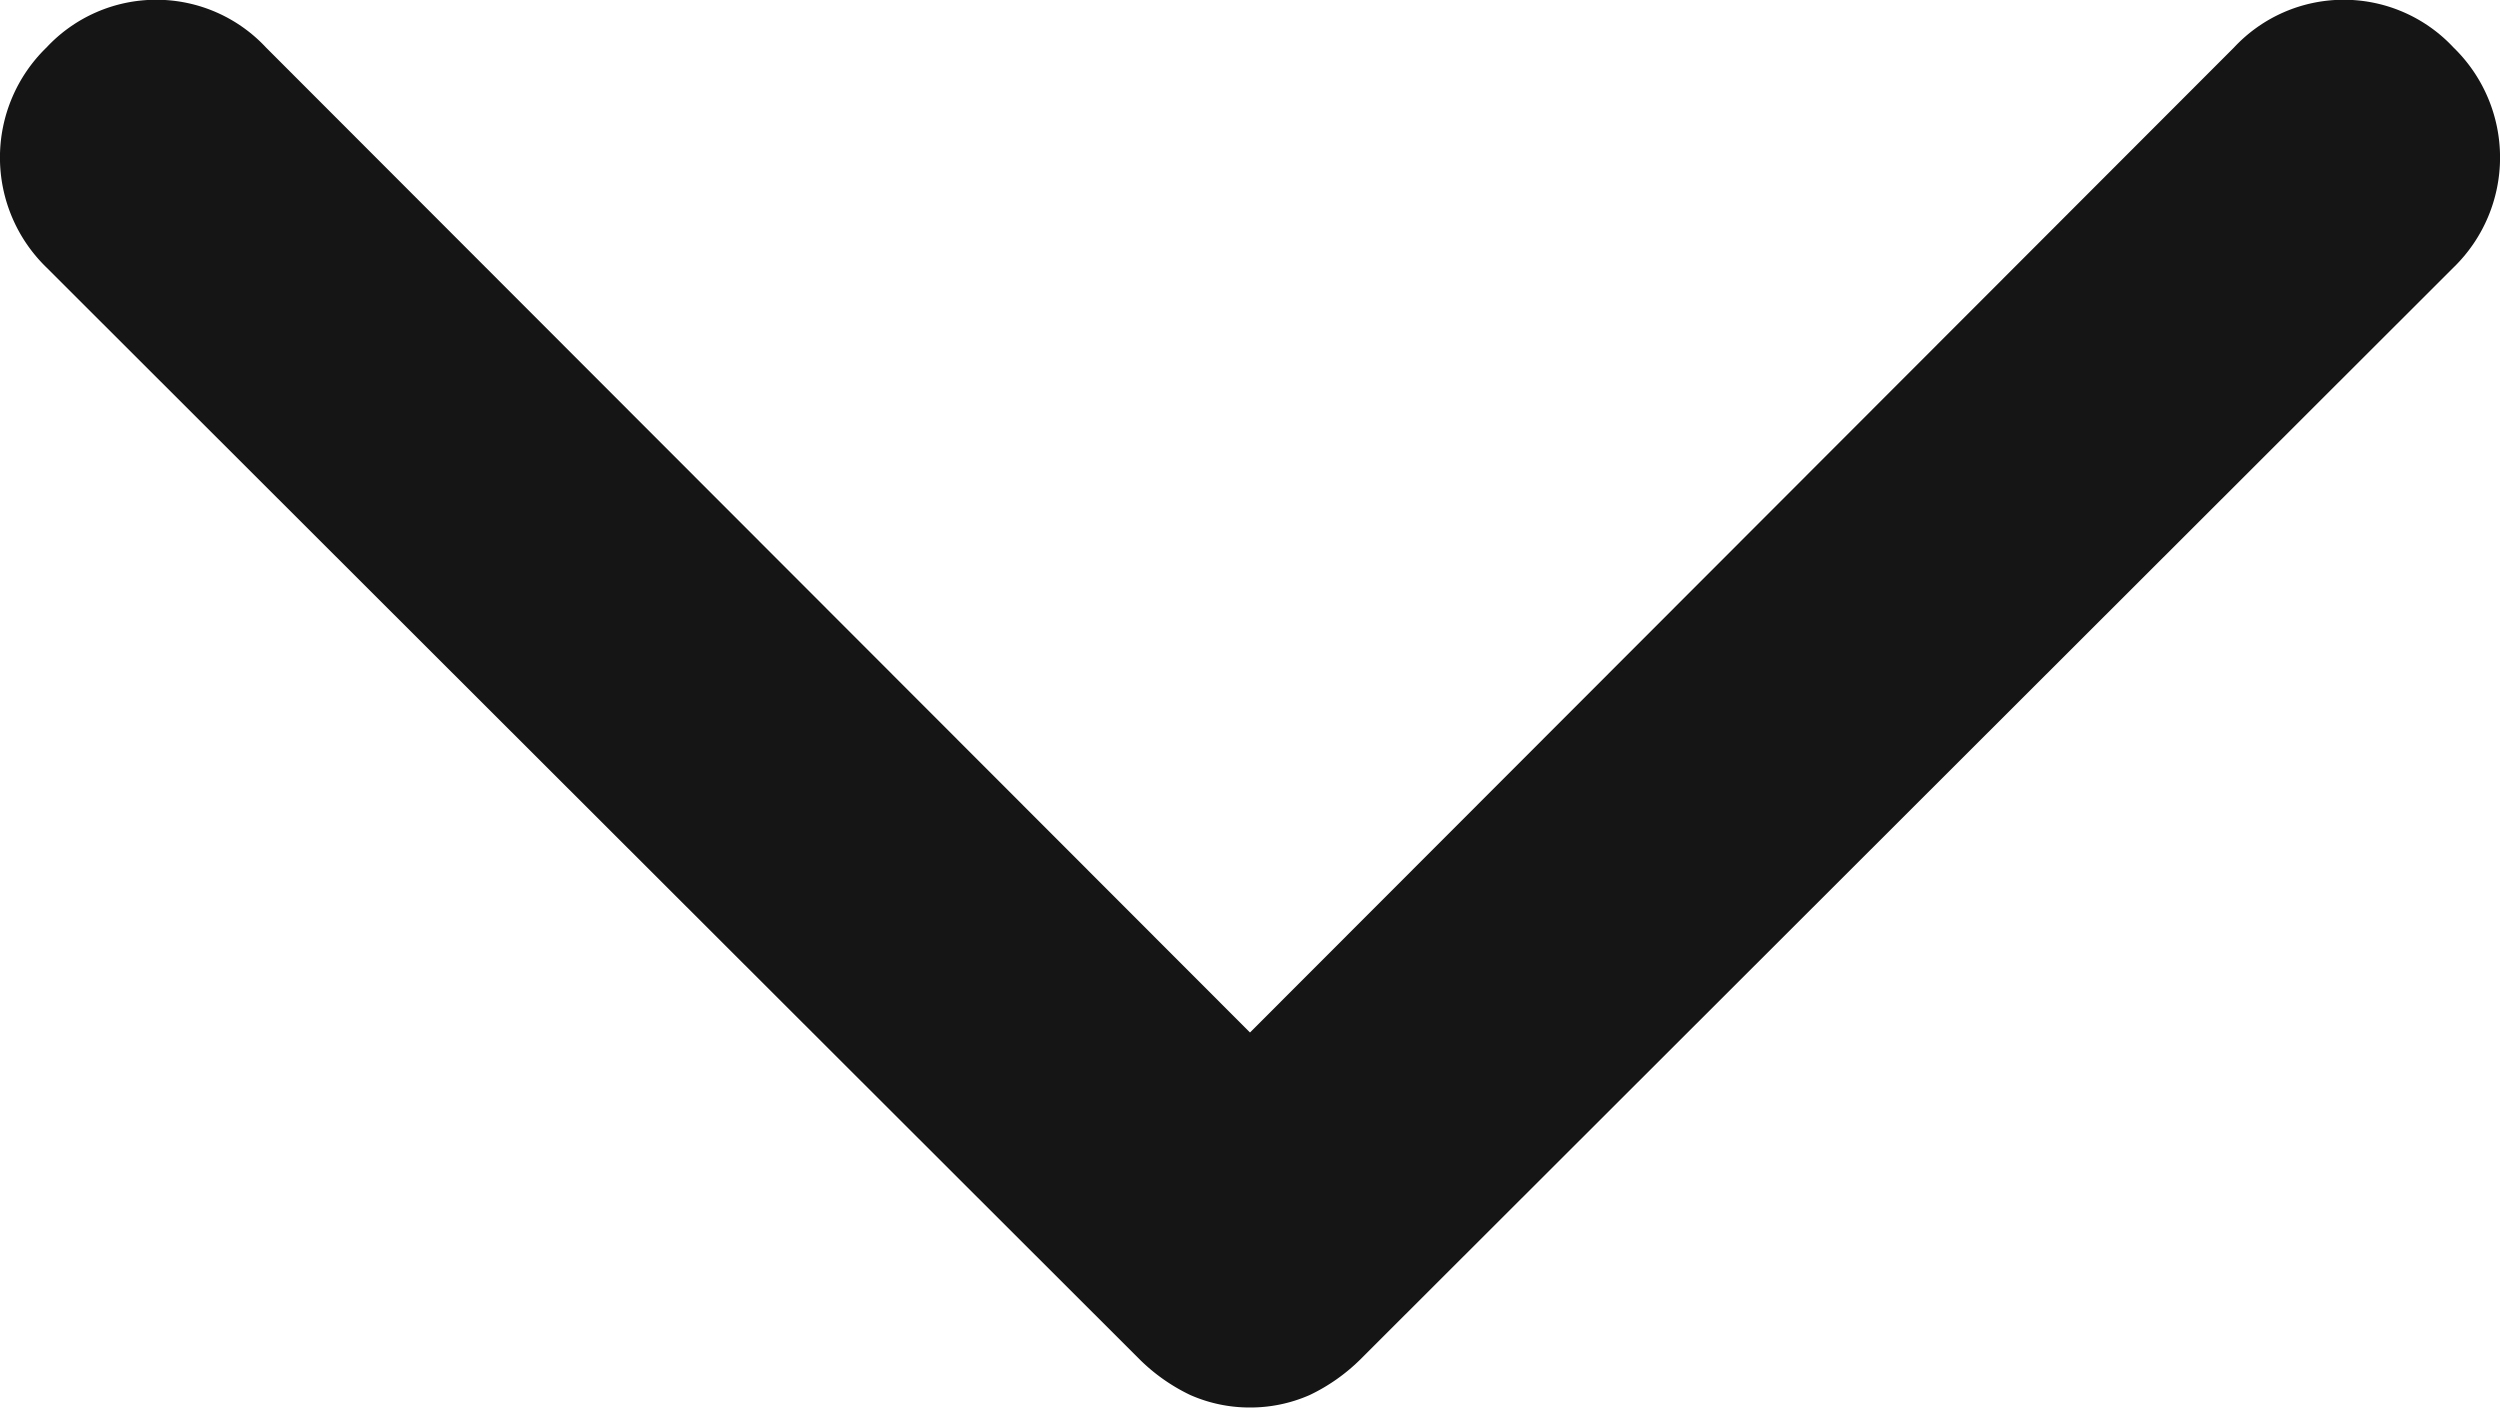 <svg xmlns="http://www.w3.org/2000/svg" width="20" height="11.26" viewBox="0 0 10 5.63">
  <defs>
    <style>
      .cls-1 {
        fill: #151515;
        fill-rule: evenodd;
      }
    </style>
  </defs>
  <path id="_-e-kz-angle-down" data-name="-e-kz-angle-down" class="cls-1" d="M608,4093.75a0.588,0.588,0,0,0,.239-0.05,0.743,0.743,0,0,0,.2-0.14l4.375-4.37a0.613,0.613,0,0,0,0-.88,0.6,0.6,0,0,0-.878,0L608,4092.25l-3.936-3.94a0.6,0.6,0,0,0-.878,0,0.613,0.613,0,0,0,0,.88l4.375,4.37a0.743,0.743,0,0,0,.2.14,0.588,0.588,0,0,0,.239.05h0Z" transform="translate(-603 -4088.12)"/>
</svg>
